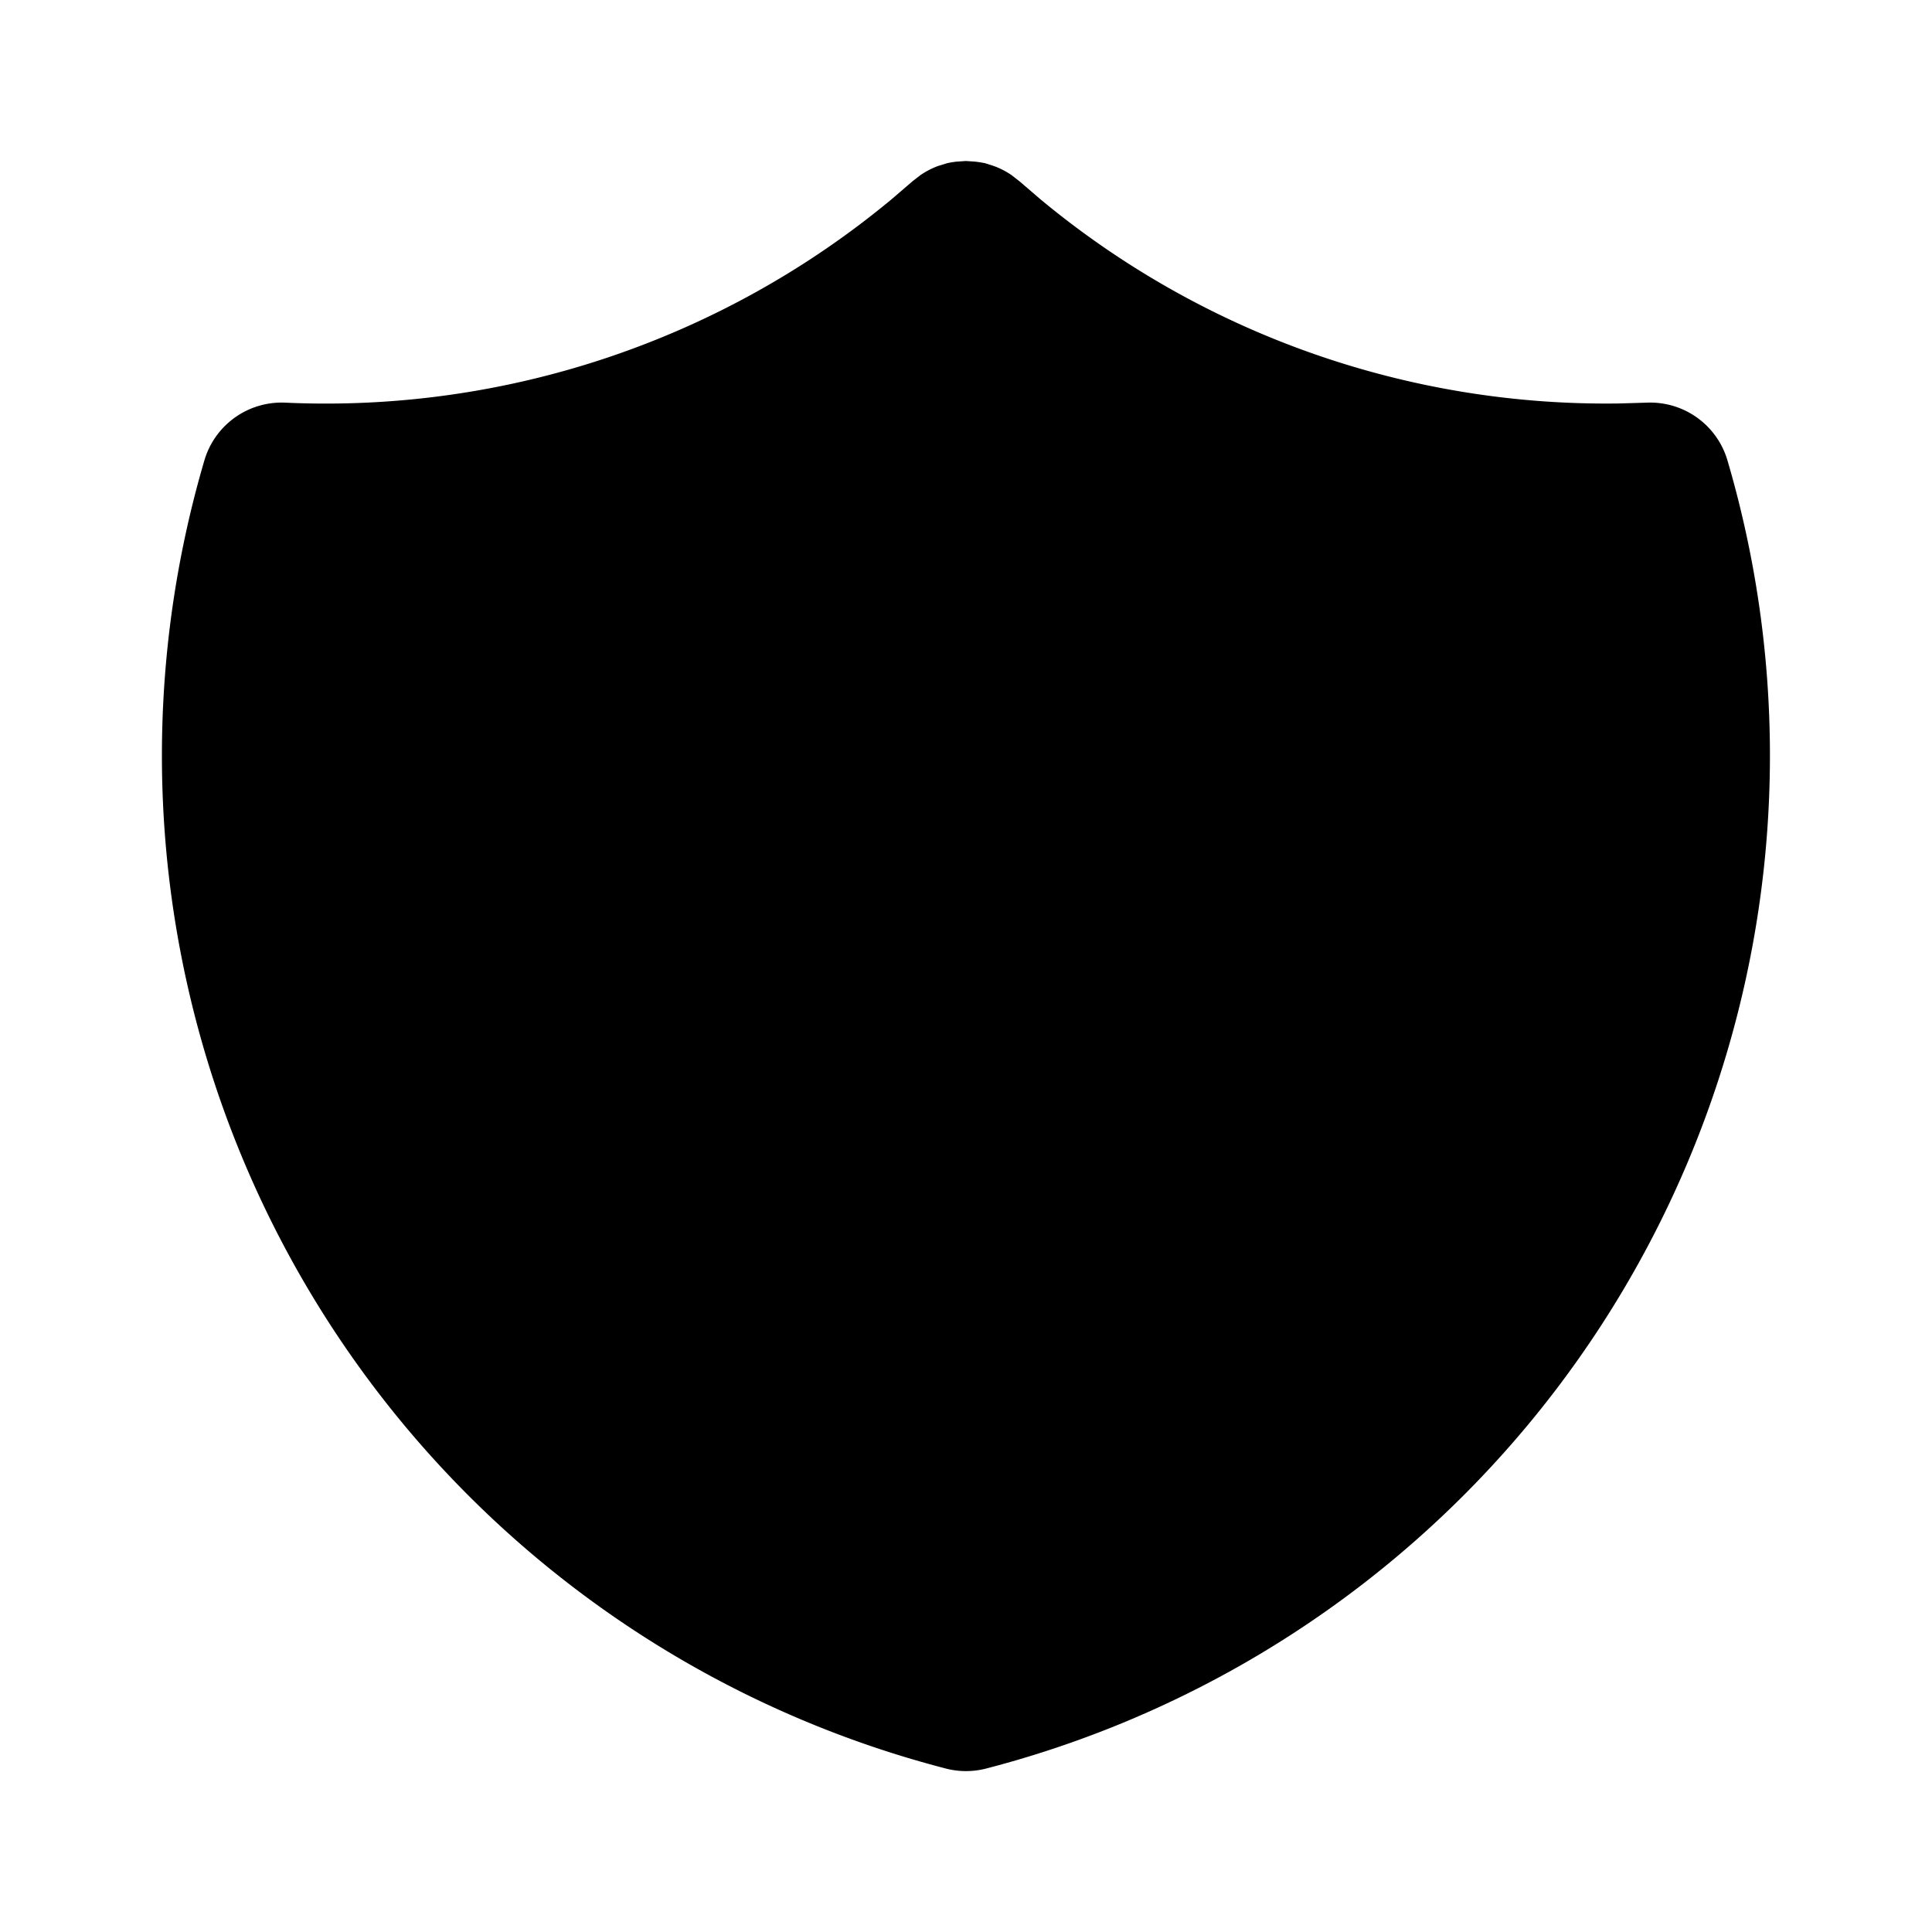 <svg xmlns="http://www.w3.org/2000/svg" width="24" height="24" viewBox="0 0 24 24"><path d="m11.998 2-.113.008h-.002a1 1 0 0 0-.12.02l-.11.034a1 1 0 0 0-.217.112l-.096.074-.264.227a11 11 0 0 1-7.531 2.527 1 1 0 0 0-1.006.717 13 13 0 0 0 9.209 16.25 1 1 0 0 0 .504 0 13 13 0 0 0 9.207-16.25 1 1 0 0 0-1.006-.717l-.342.01a11 11 0 0 1-7.187-2.537l-.256-.22-.104-.081a1 1 0 0 0-.216-.111l-.112-.036-.06-.011-.06-.008z"/></svg>